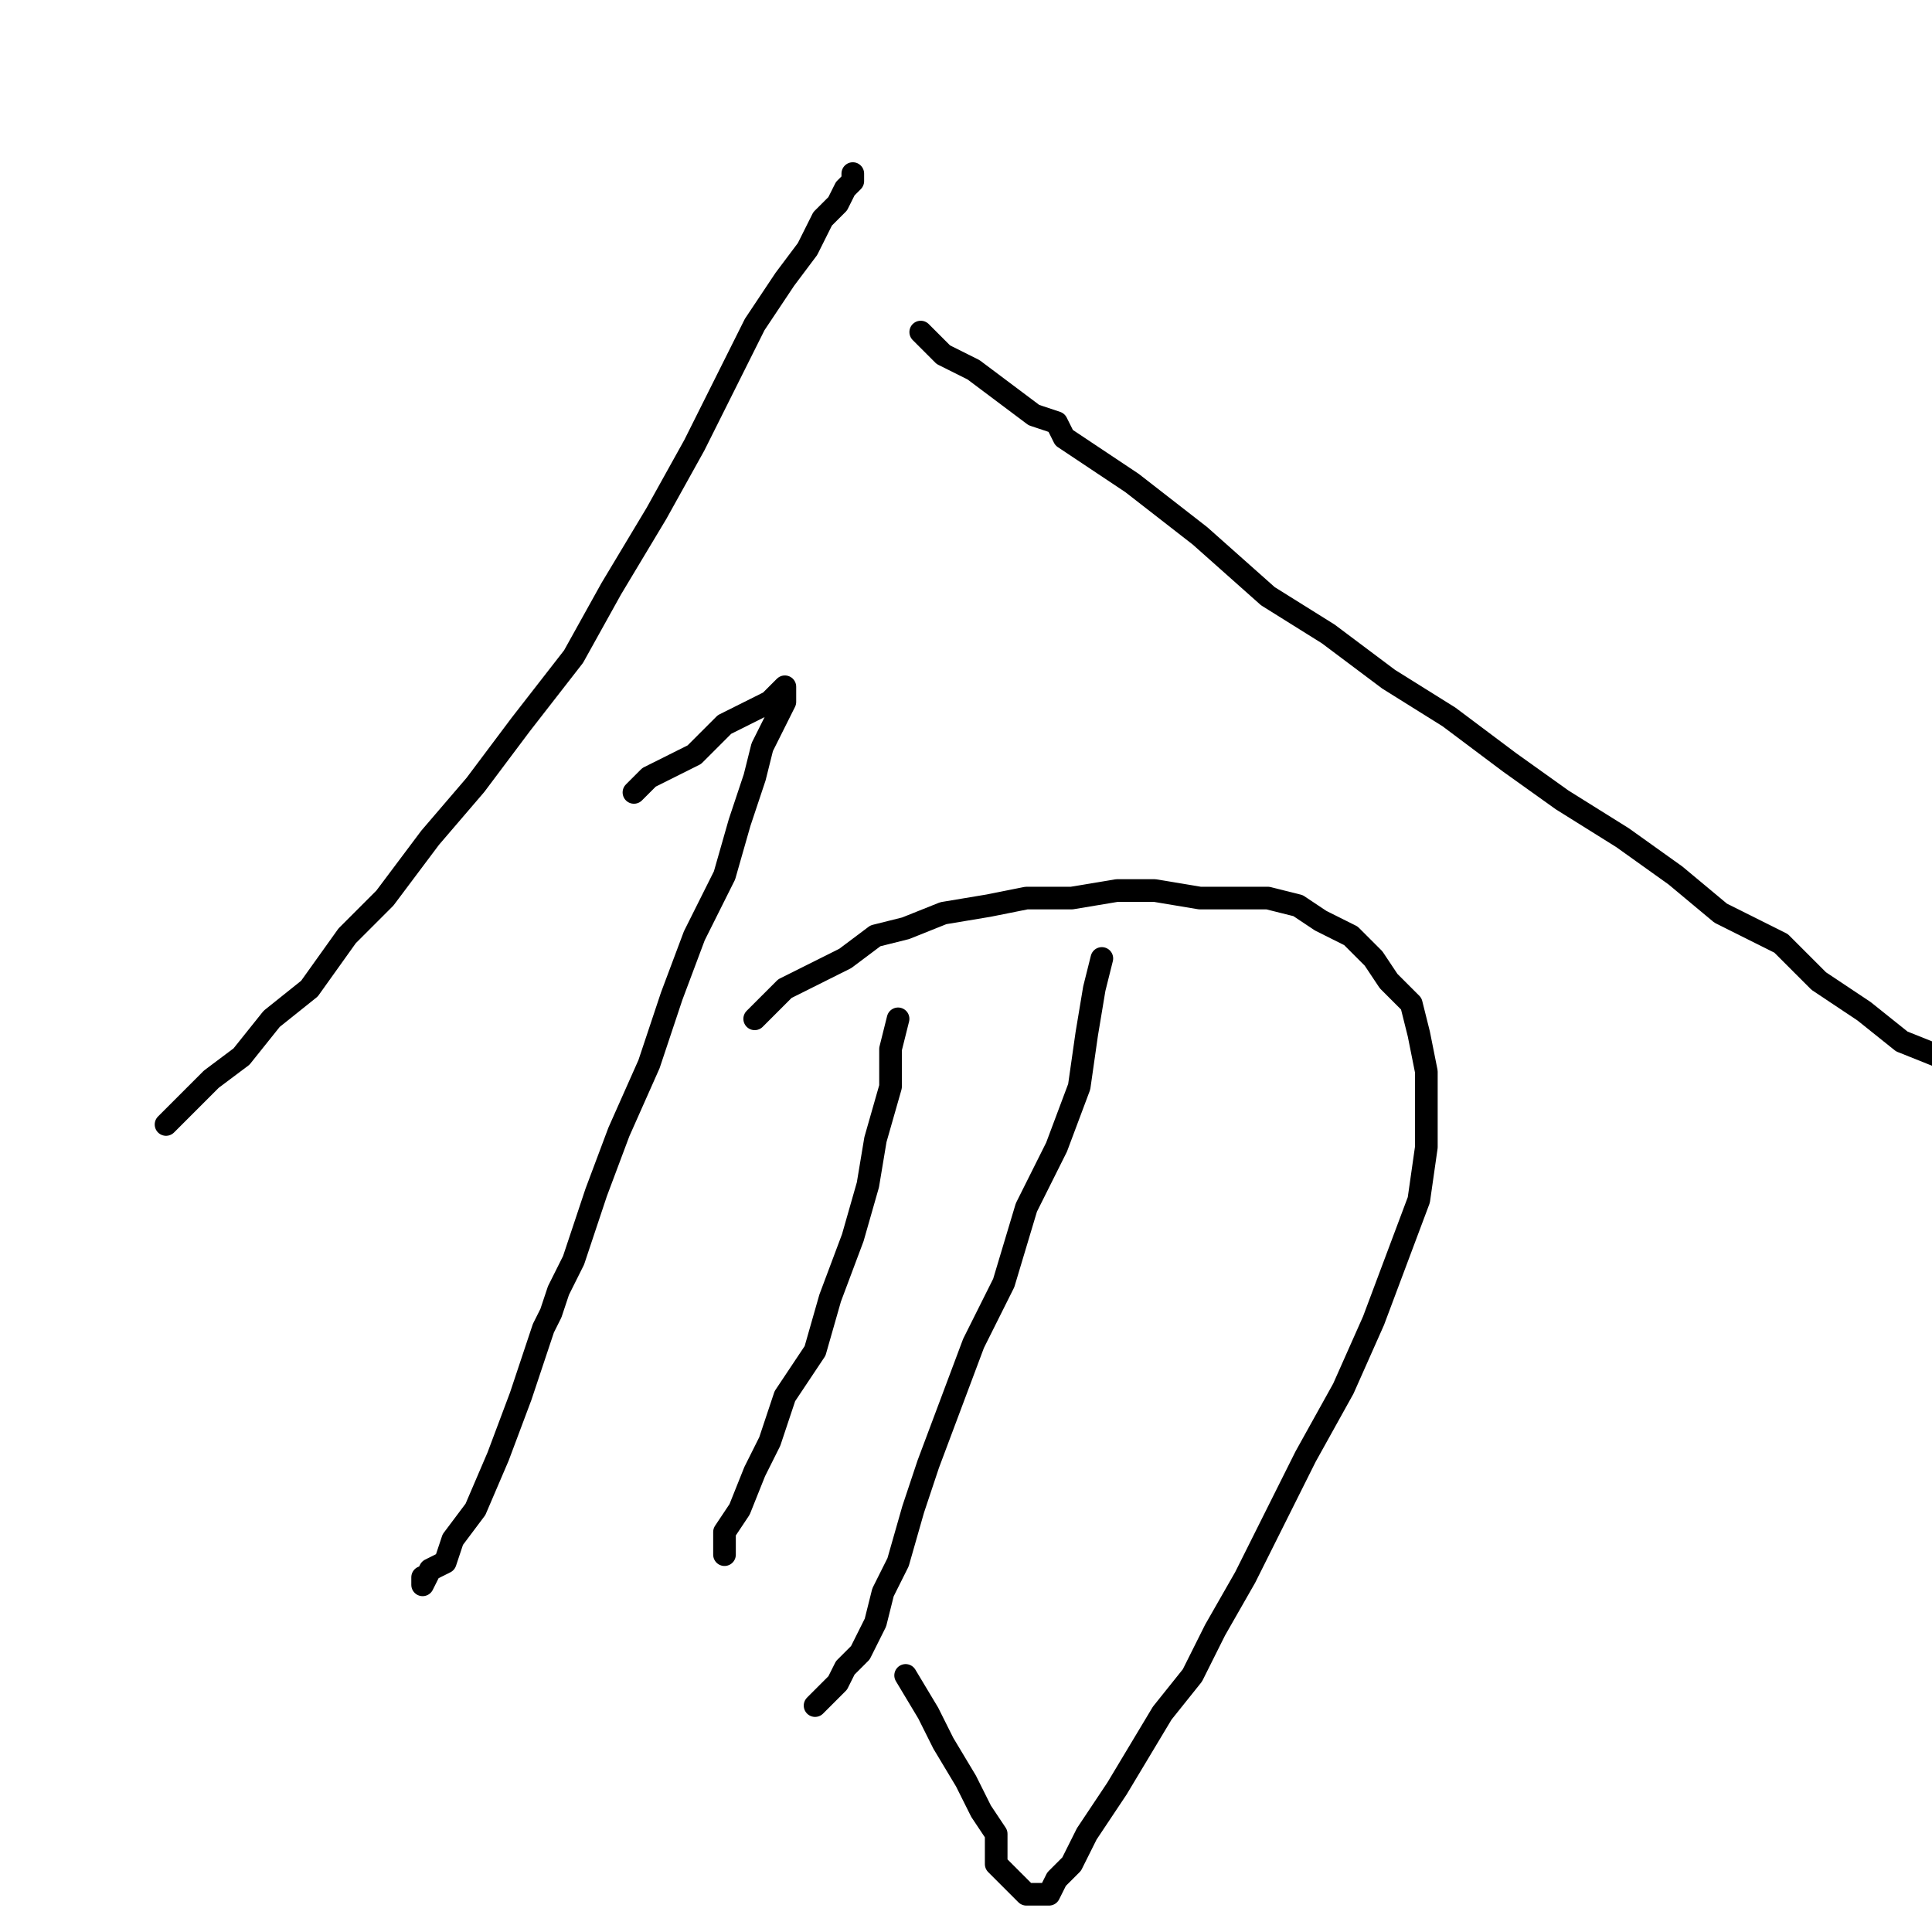 <?xml version="1.0" standalone="no"?>
    <svg width="256" height="256" xmlns="http://www.w3.org/2000/svg" version="1.1">
    <polyline stroke="black" stroke-width="3" stroke-linecap="round" fill="transparent" stroke-linejoin="round" points="113 23 113 23 113 24 112 25 111 27 109 29 107 33 104 37 100 43 96 51 92 59 87 68 81 78 76 87 69 96 63 104 57 111 51 119 46 124 41 131 36 135 32 140 28 143 24 147 22 149 22 149 " />
        <polyline stroke="black" stroke-width="3" stroke-linecap="round" fill="transparent" stroke-linejoin="round" points="122 44 125 47 129 49 133 52 137 55 140 56 141 58 150 64 159 71 168 79 176 84 184 90 192 95 200 101 207 106 215 111 222 116 228 121 236 125 241 130 247 134 252 138 257 140 260 143 262 146 264 147 264 147 " />
        <polyline stroke="black" stroke-width="3" stroke-linecap="round" fill="transparent" stroke-linejoin="round" points="84 105 86 103 88 102 92 100 94 98 96 96 98 95 100 94 102 93 103 92 104 91 104 92 104 93 103 95 101 99 100 103 98 109 96 116 92 124 89 132 86 141 82 150 79 158 76 167 74 171 73 174 72 176 69 185 66 193 63 200 60 204 59 207 57 208 56 210 56 210 56 209 56 209 " />
        <polyline stroke="black" stroke-width="3" stroke-linecap="round" fill="transparent" stroke-linejoin="round" points="100 135 104 131 108 129 112 127 116 124 120 123 125 121 131 120 136 119 142 119 148 118 153 118 159 119 164 119 168 119 172 120 175 122 179 124 182 127 184 130 187 133 188 137 189 142 189 147 189 152 188 159 185 167 182 175 178 184 173 193 169 201 165 209 161 216 158 222 154 227 151 232 148 237 146 240 144 243 142 247 140 249 139 251 137 251 136 251 135 250 134 249 132 247 132 243 130 240 128 236 125 231 123 227 120 222 120 222 " />
        <polyline stroke="black" stroke-width="3" stroke-linecap="round" fill="transparent" stroke-linejoin="round" points="119 135 118 139 118 144 116 151 115 157 113 164 110 172 108 179 104 185 102 191 100 195 98 200 96 203 96 206 96 206 " />
        <polyline stroke="black" stroke-width="3" stroke-linecap="round" fill="transparent" stroke-linejoin="round" points="146 127 145 131 144 137 143 144 140 152 136 160 133 170 129 178 126 186 123 194 121 200 119 207 117 211 116 215 114 219 112 221 111 223 109 225 108 226 108 226 " />
        </svg>